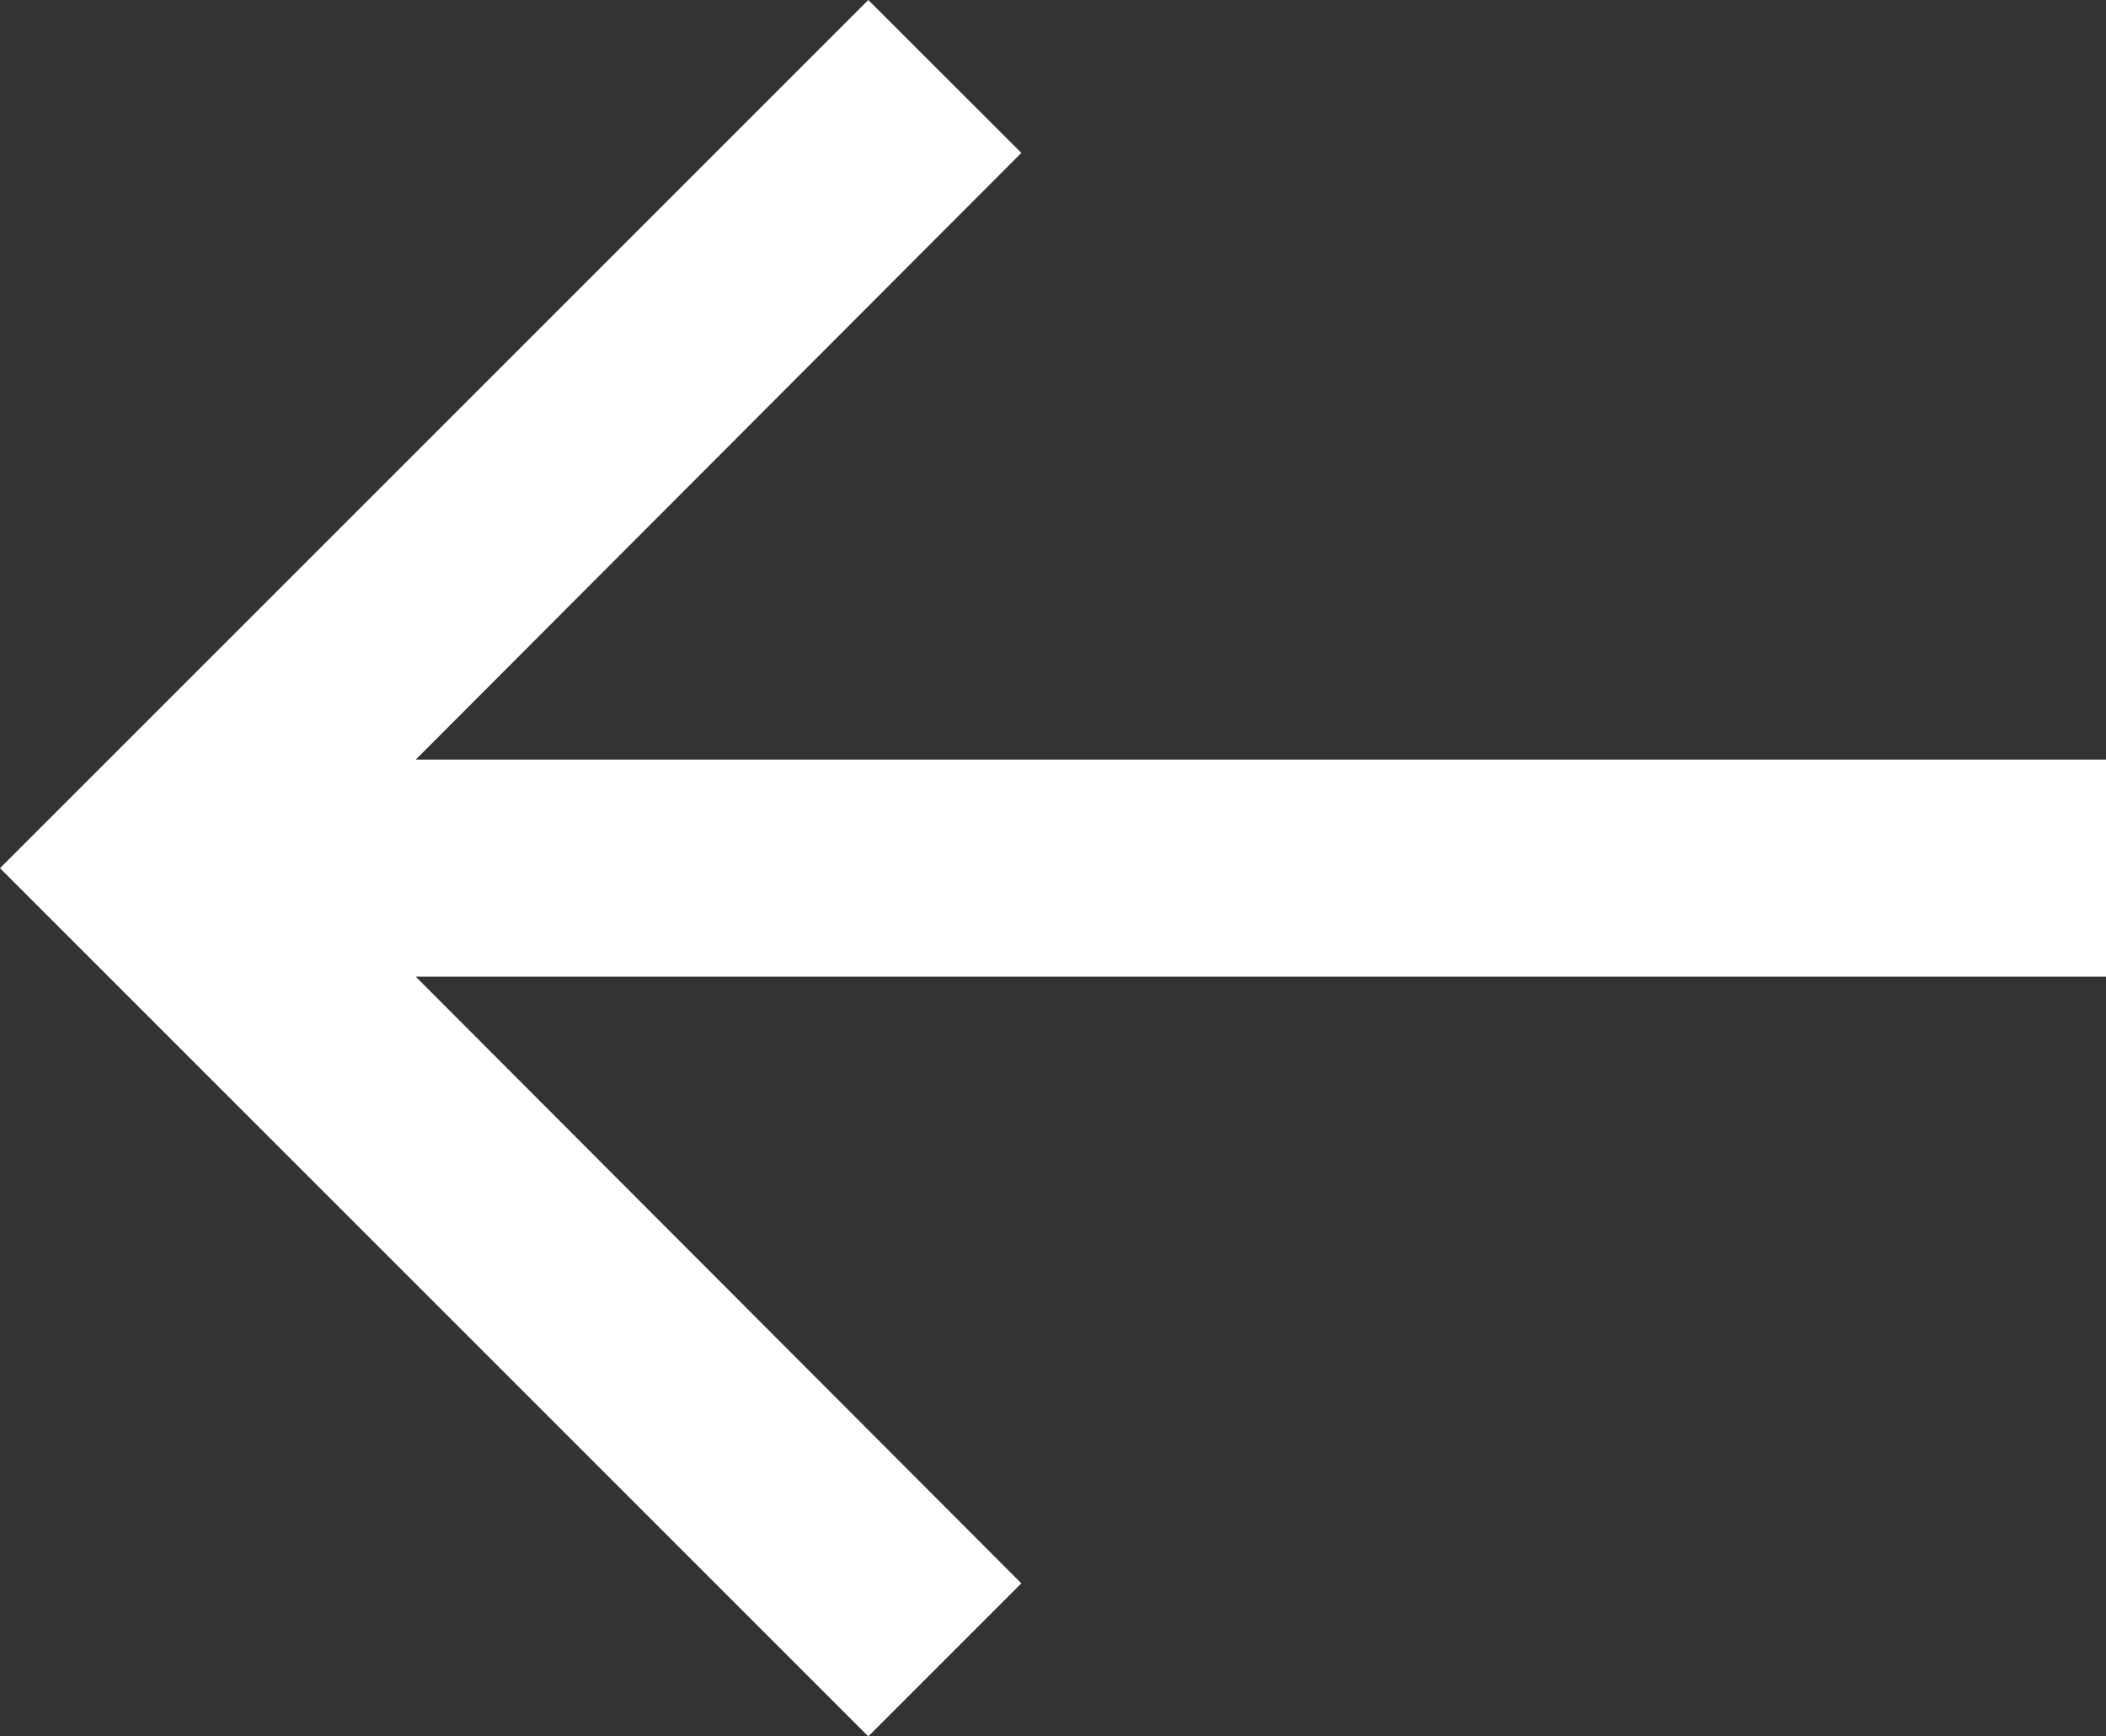 <svg xmlns="http://www.w3.org/2000/svg" width="18.191" height="15" viewBox="0 0 18.191 15">
  <rect x="0" y="0" width="18.191" height="15" fill="#333333" stroke="none"/>
  <path id="Icon_material-arrow-forward" data-name="Icon material-arrow-forward" d="M13.5,6,12.178,7.322l5.231,5.241H2.809v1.875h14.6l-5.231,5.241L13.5,21,21,13.5Z" transform="translate(21 21) rotate(180)" fill="#fff"/>
</svg>
